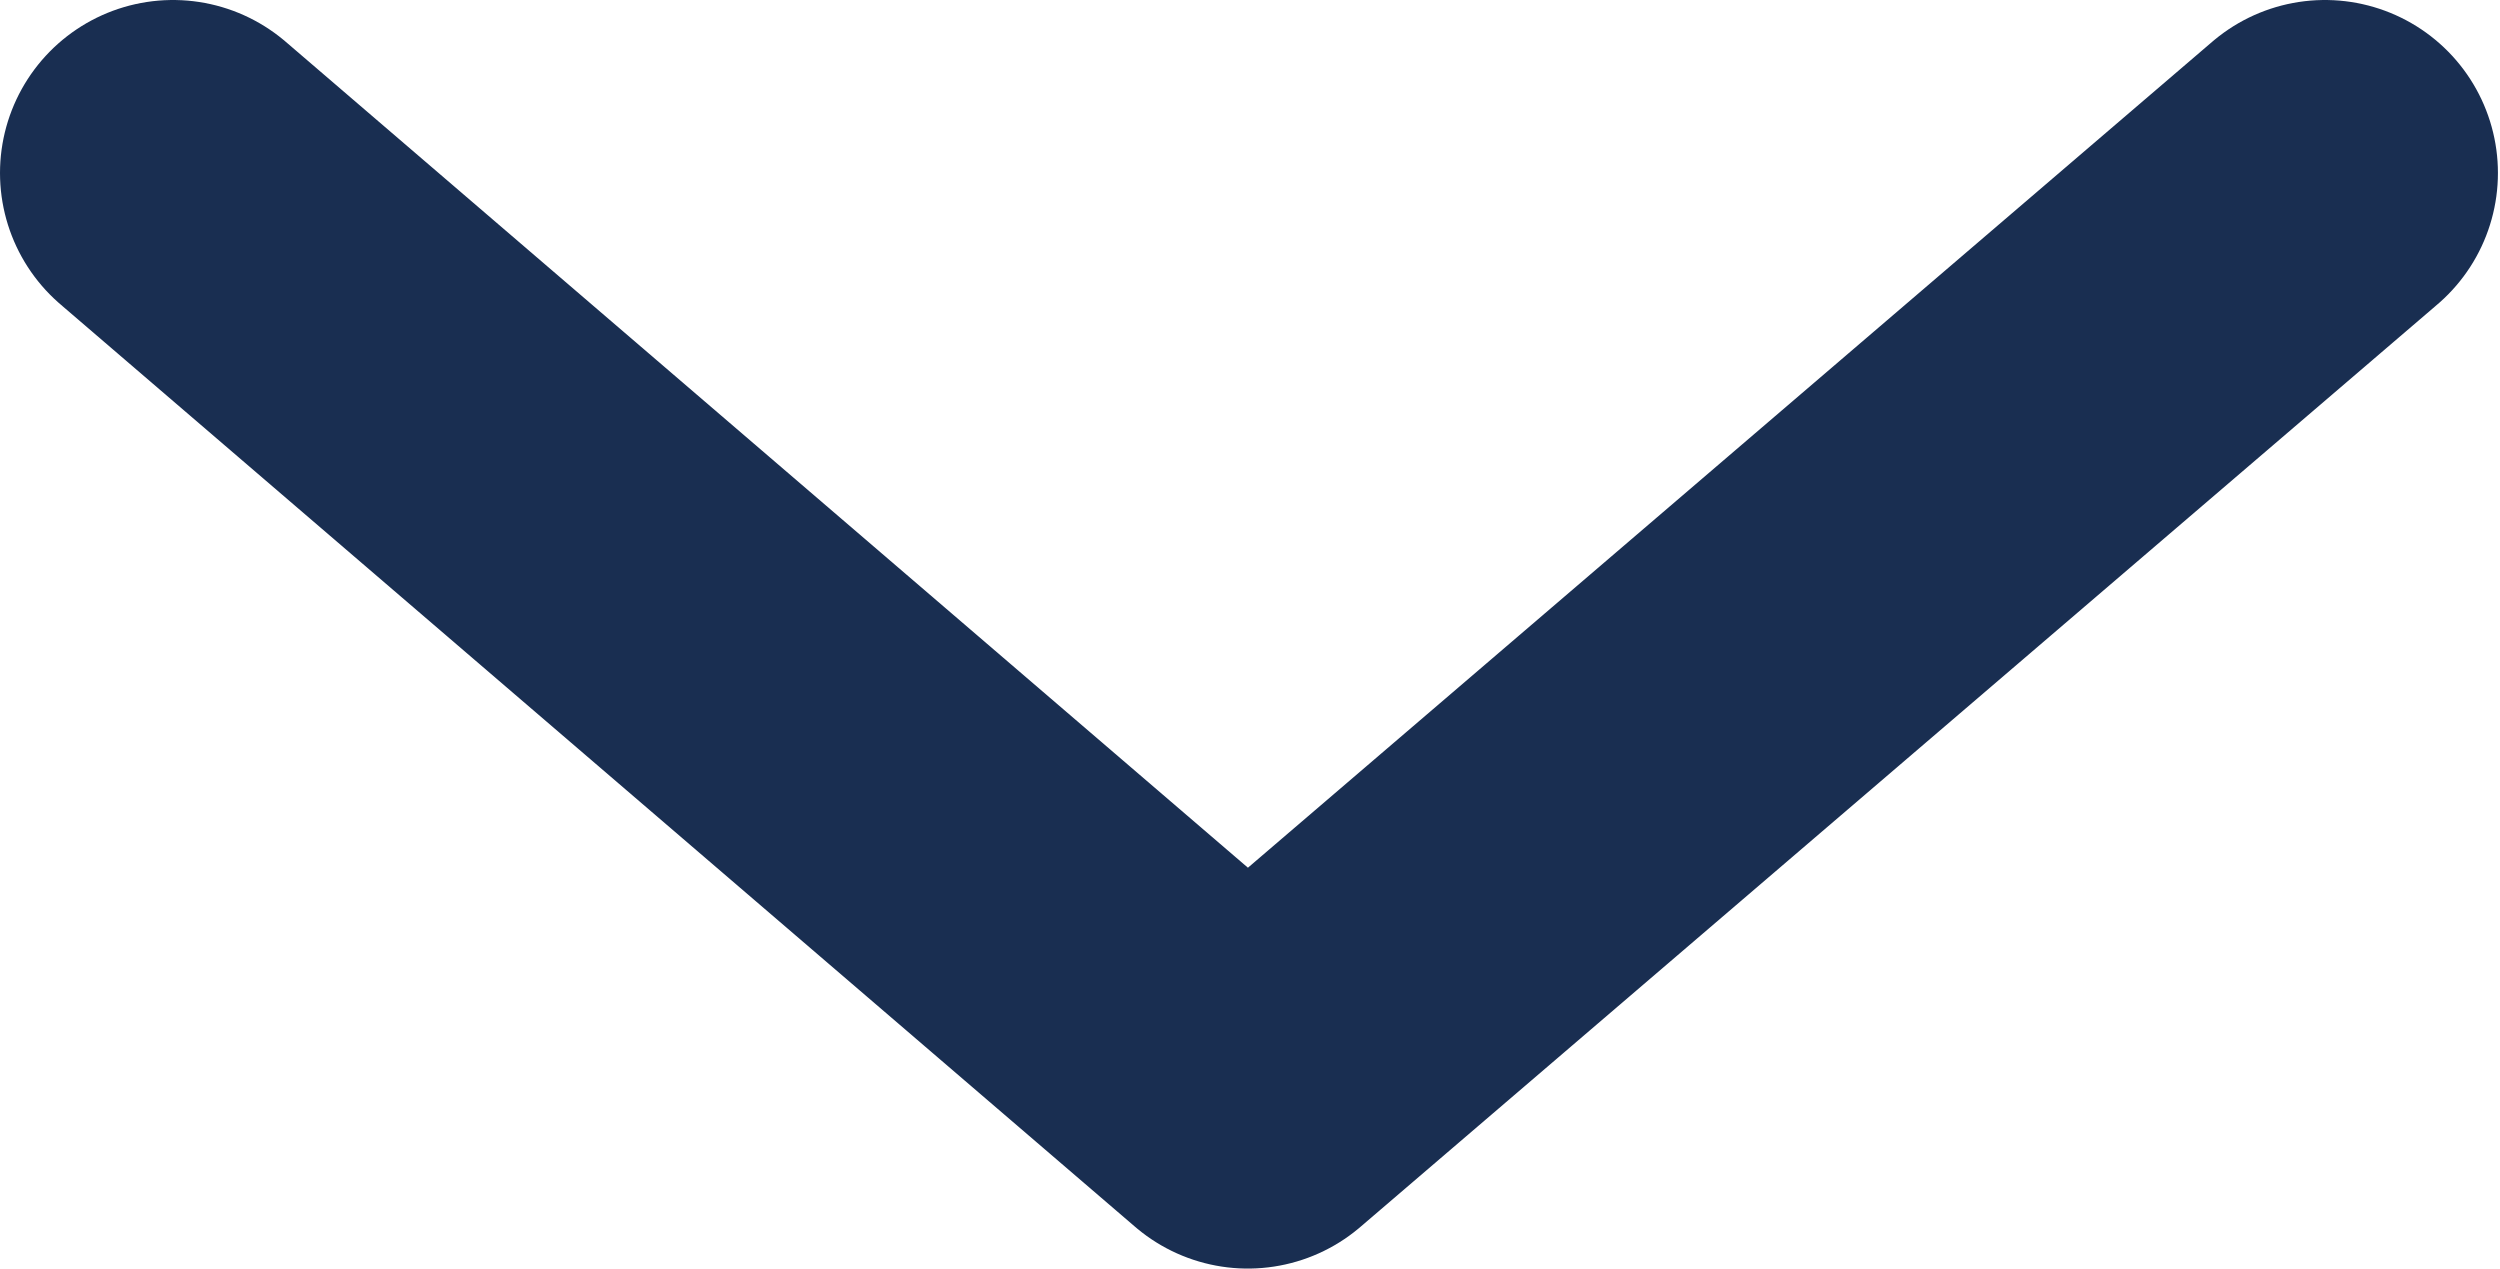 <svg width="10.839" height="5.503" viewBox="0 0 10.839 5.503" fill="none" xmlns="http://www.w3.org/2000/svg" xmlns:xlink="http://www.w3.org/1999/xlink">
	<desc>
			Created with Pixso.
	</desc>
	<defs/>
	<path id="Vector" d="M0.75 0.75L5.41 4.75L10.08 0.75" stroke="#192E51" stroke-opacity="1" stroke-width="1.5" stroke-linejoin="round" stroke-linecap="round"/>
</svg>
